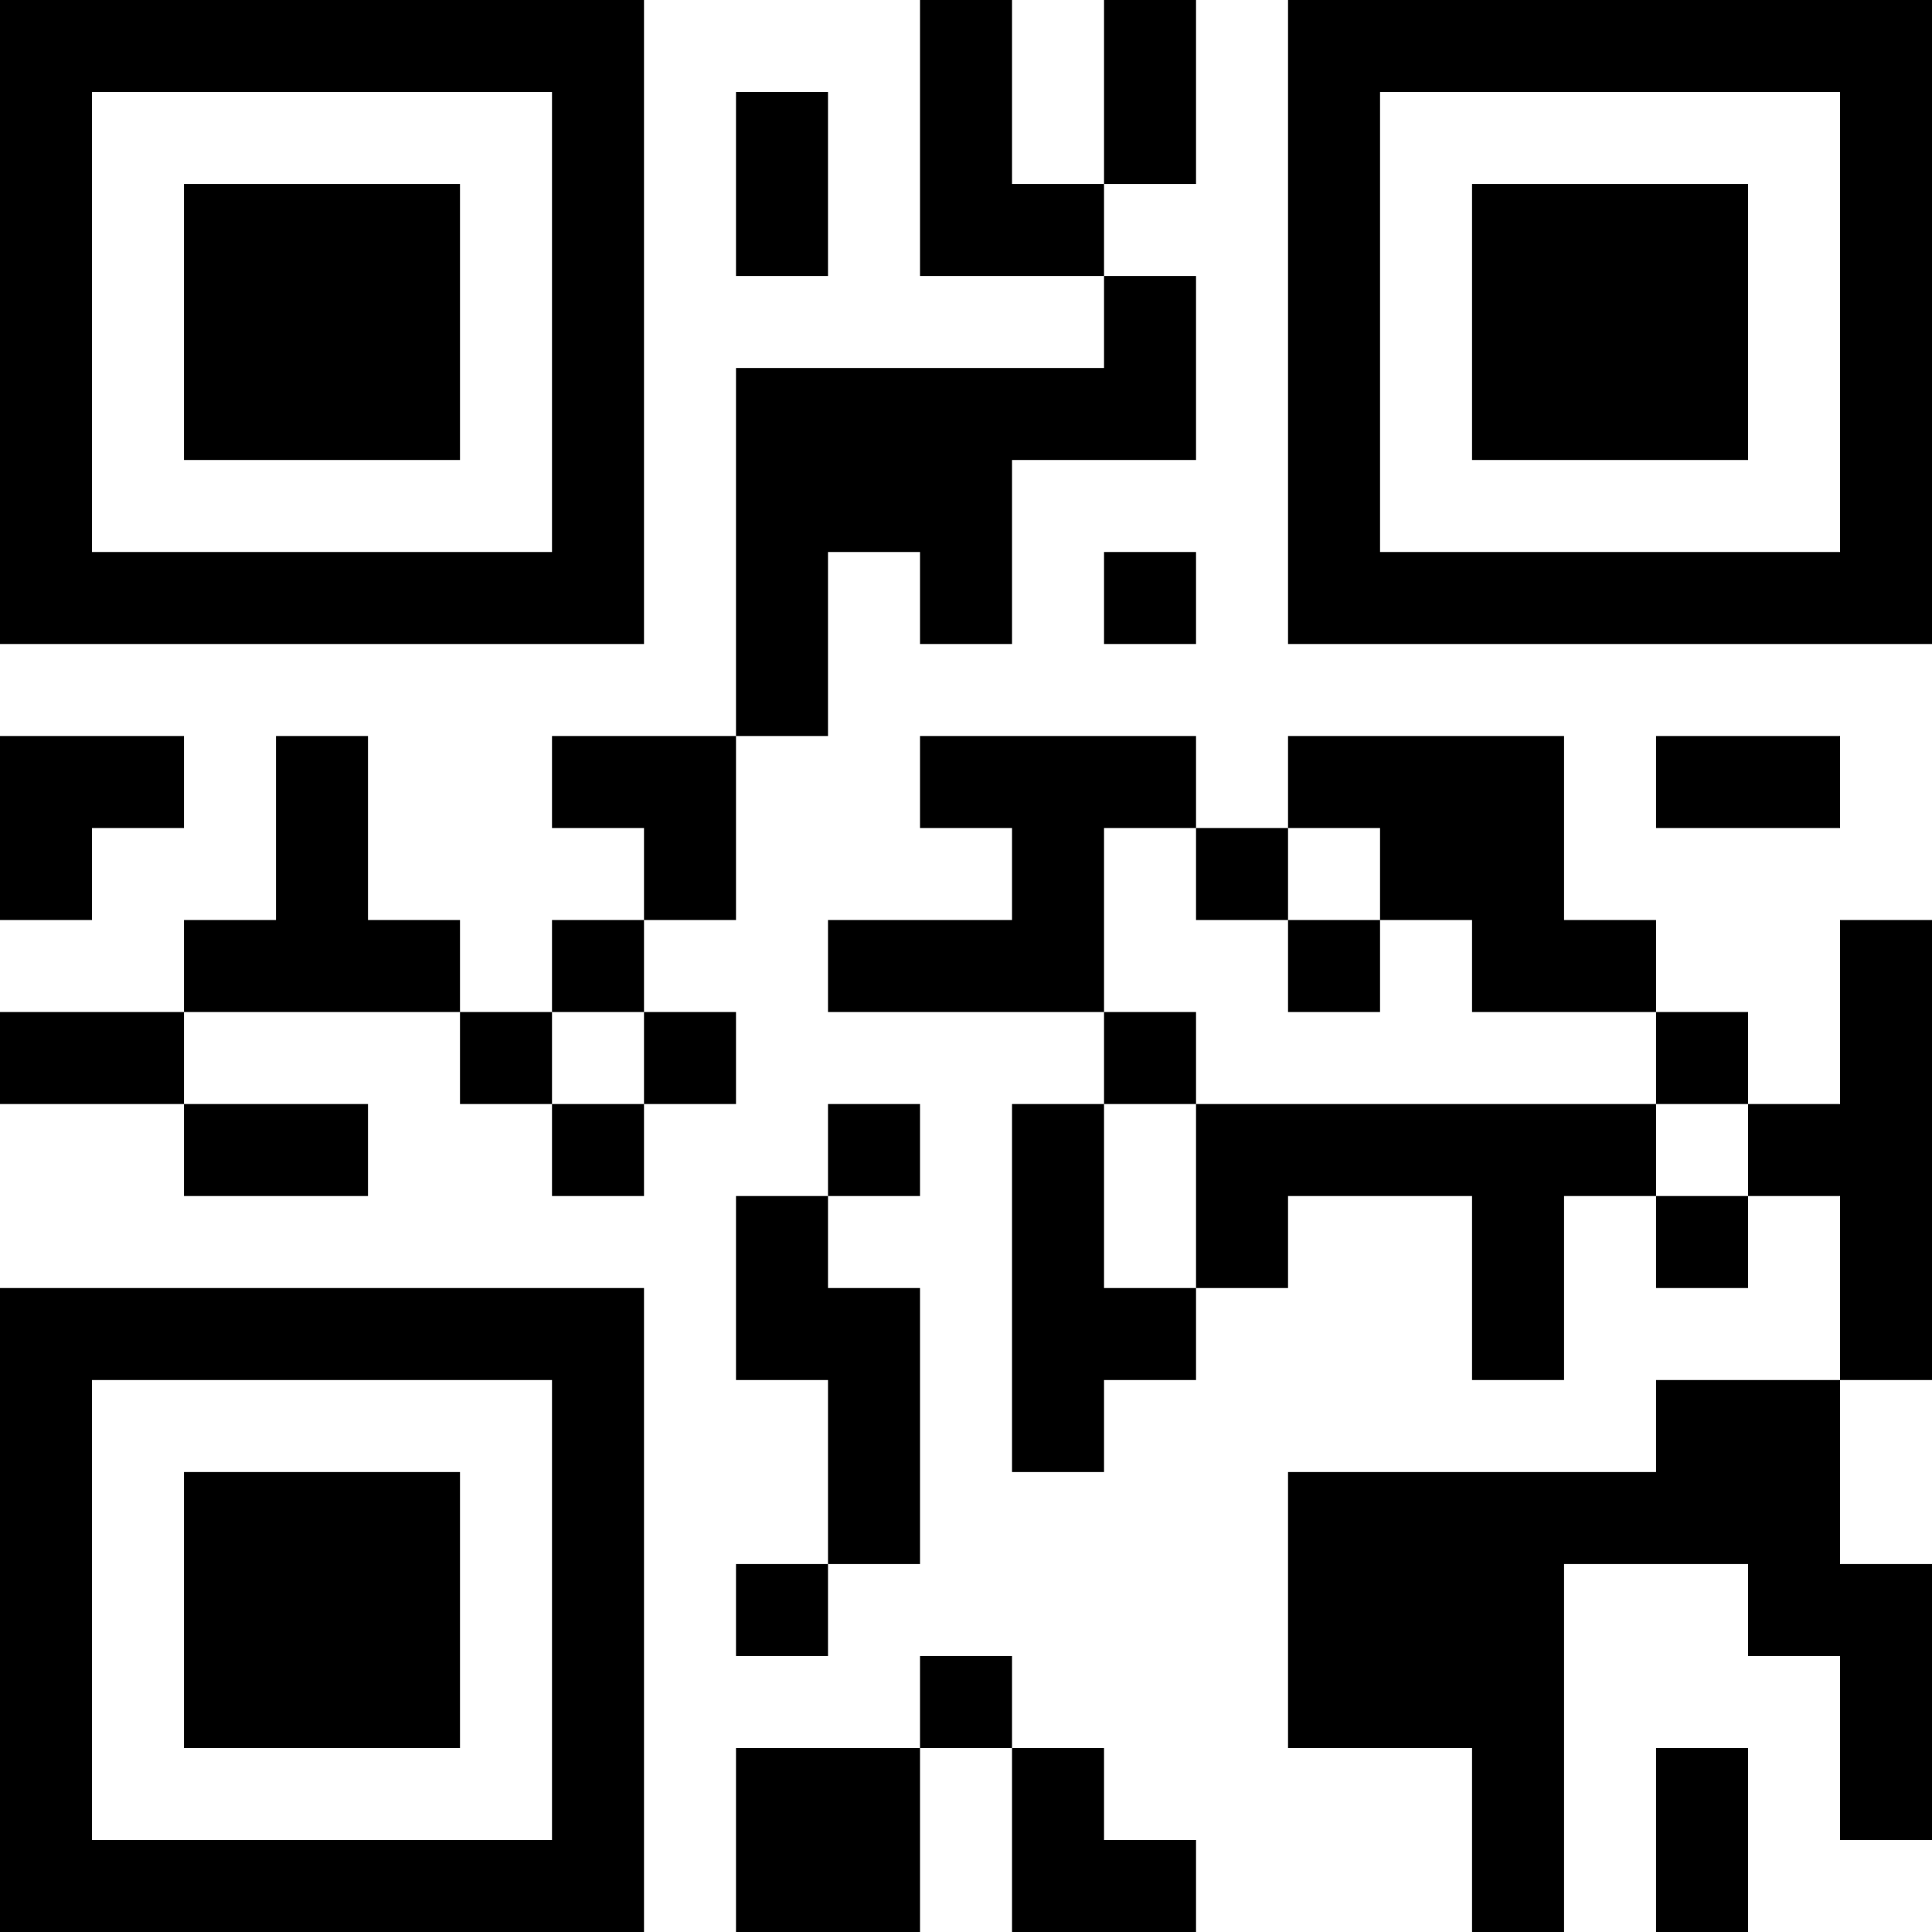 <?xml version="1.0" encoding="UTF-8"?>
<svg xmlns="http://www.w3.org/2000/svg" version="1.1" width="300" height="300" viewBox="0 0 300 300"><rect x="0" y="0" width="300" height="300" fill="#ffffff"/><g transform="scale(14.286)"><g transform="translate(0,0)"><path fill-rule="evenodd" d="M10 0L10 3L12 3L12 4L8 4L8 8L6 8L6 9L7 9L7 10L6 10L6 11L5 11L5 10L4 10L4 8L3 8L3 10L2 10L2 11L0 11L0 12L2 12L2 13L4 13L4 12L2 12L2 11L5 11L5 12L6 12L6 13L7 13L7 12L8 12L8 11L7 11L7 10L8 10L8 8L9 8L9 6L10 6L10 7L11 7L11 5L13 5L13 3L12 3L12 2L13 2L13 0L12 0L12 2L11 2L11 0ZM8 1L8 3L9 3L9 1ZM12 6L12 7L13 7L13 6ZM0 8L0 10L1 10L1 9L2 9L2 8ZM10 8L10 9L11 9L11 10L9 10L9 11L12 11L12 12L11 12L11 16L12 16L12 15L13 15L13 14L14 14L14 13L16 13L16 15L17 15L17 13L18 13L18 14L19 14L19 13L20 13L20 15L18 15L18 16L14 16L14 19L16 19L16 21L17 21L17 17L19 17L19 18L20 18L20 20L21 20L21 17L20 17L20 15L21 15L21 10L20 10L20 12L19 12L19 11L18 11L18 10L17 10L17 8L14 8L14 9L13 9L13 8ZM18 8L18 9L20 9L20 8ZM12 9L12 11L13 11L13 12L12 12L12 14L13 14L13 12L18 12L18 13L19 13L19 12L18 12L18 11L16 11L16 10L15 10L15 9L14 9L14 10L13 10L13 9ZM14 10L14 11L15 11L15 10ZM6 11L6 12L7 12L7 11ZM9 12L9 13L8 13L8 15L9 15L9 17L8 17L8 18L9 18L9 17L10 17L10 14L9 14L9 13L10 13L10 12ZM10 18L10 19L8 19L8 21L10 21L10 19L11 19L11 21L13 21L13 20L12 20L12 19L11 19L11 18ZM18 19L18 21L19 21L19 19ZM0 0L0 7L7 7L7 0ZM1 1L1 6L6 6L6 1ZM2 2L2 5L5 5L5 2ZM14 0L14 7L21 7L21 0ZM15 1L15 6L20 6L20 1ZM16 2L16 5L19 5L19 2ZM0 14L0 21L7 21L7 14ZM1 15L1 20L6 20L6 15ZM2 16L2 19L5 19L5 16Z" fill="#000000"/></g></g></svg>

